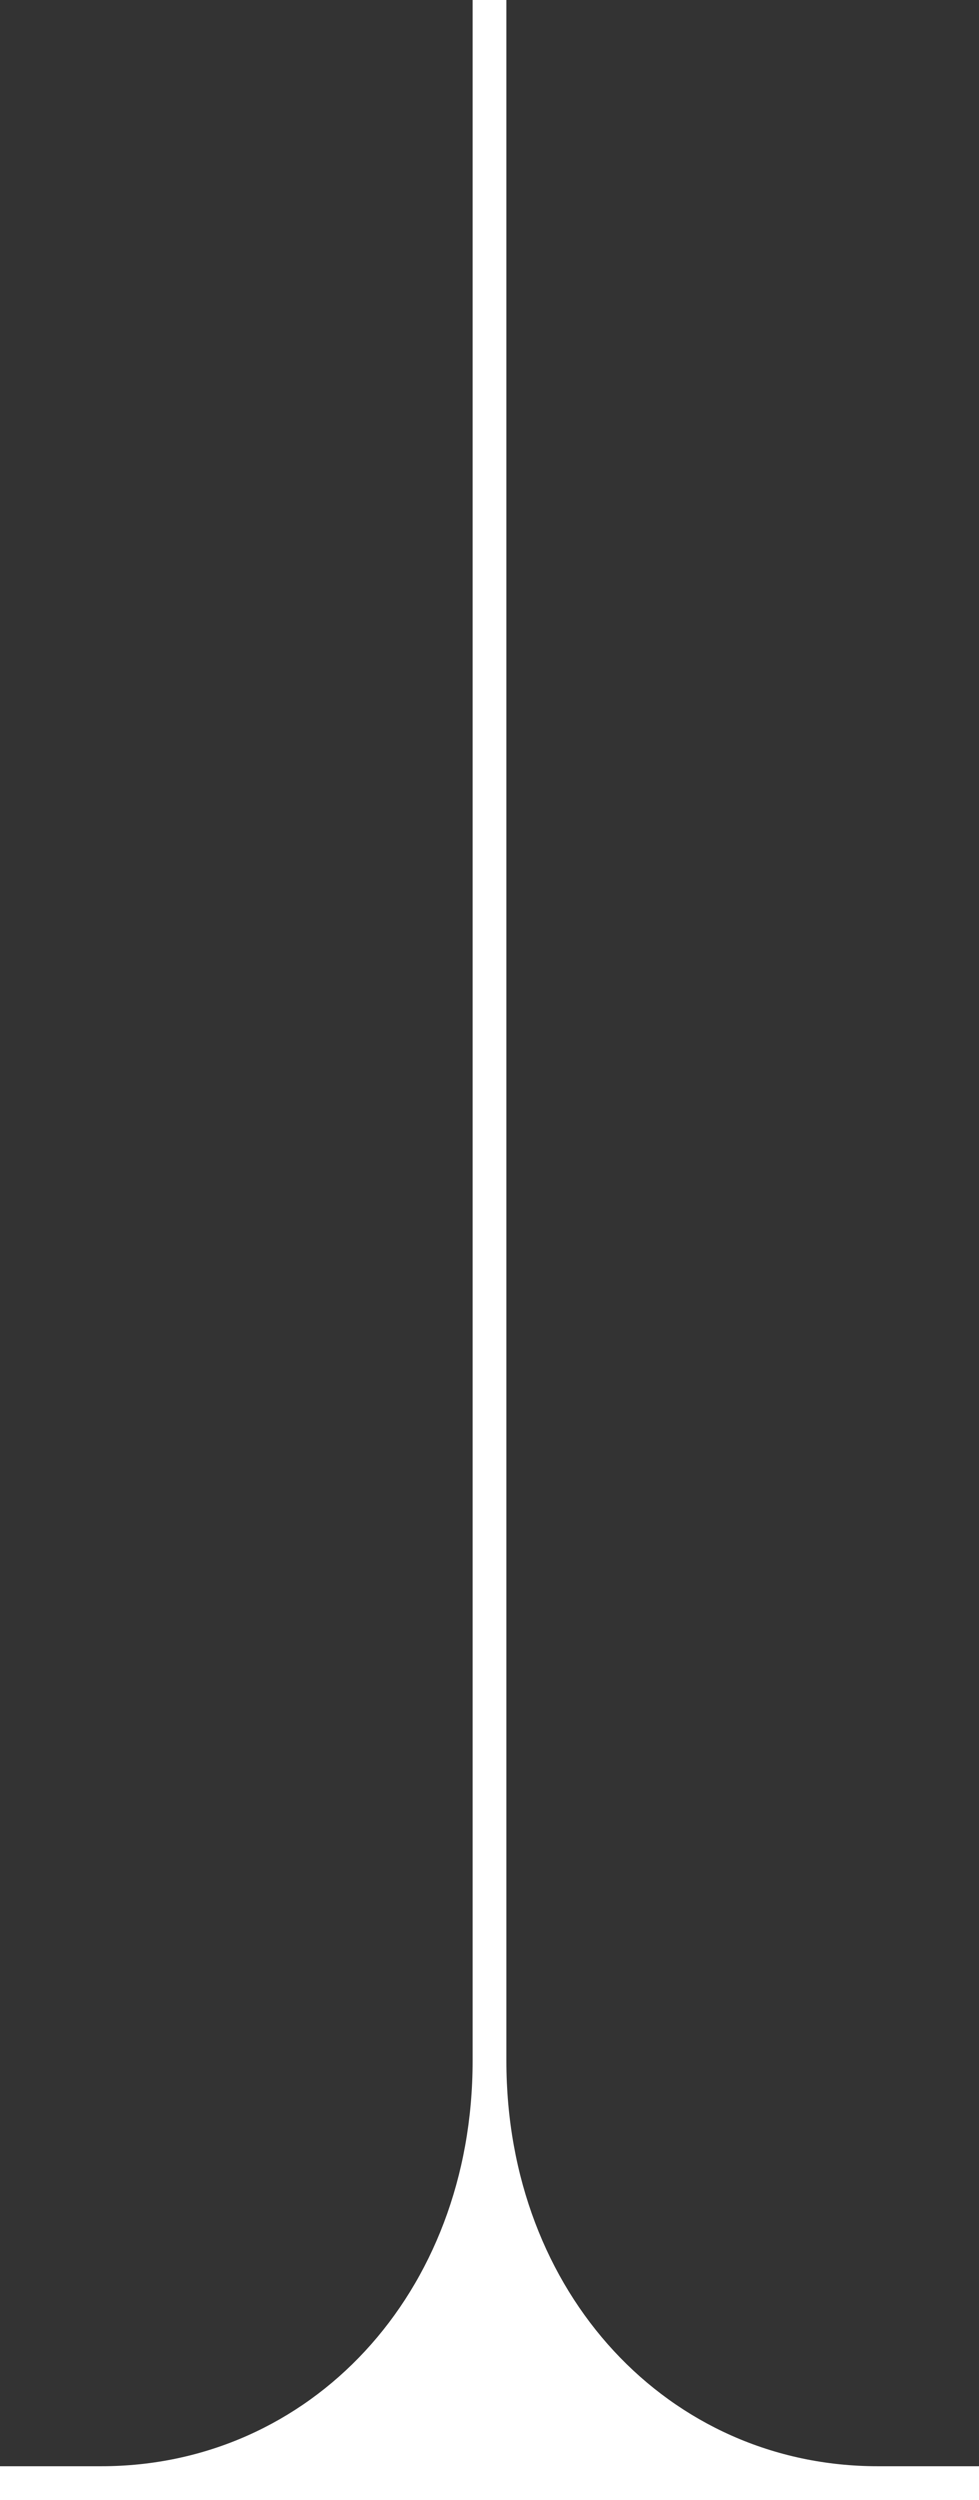 <svg width="29" height="74" viewBox="0 0 29 74" fill="none" xmlns="http://www.w3.org/2000/svg">
<rect x="0" y="0" width="29" height="74" fill="#333333" stroke="none"/>
<path d="M14 4.95751e-07L14 61C14 67.903 9.174 72.997 3 72.997L1.84934e-06 72.997L1.90735e-06 74L29 74L29 72.997L26 72.997C19.826 72.997 15 67.903 15 61L15 4.62701e-07L14 4.95751e-07Z" fill="url(#paint0_linear_1810_43424)"/>
<defs>
<linearGradient id="paint0_linear_1810_43424" x1="14.032" y1="73.949" x2="14.032" y2="-0.309" gradientUnits="userSpaceOnUse">
<stop stop-color="white"/>
<stop offset="1" stop-color="white"/>
</linearGradient>
</defs>
</svg>
